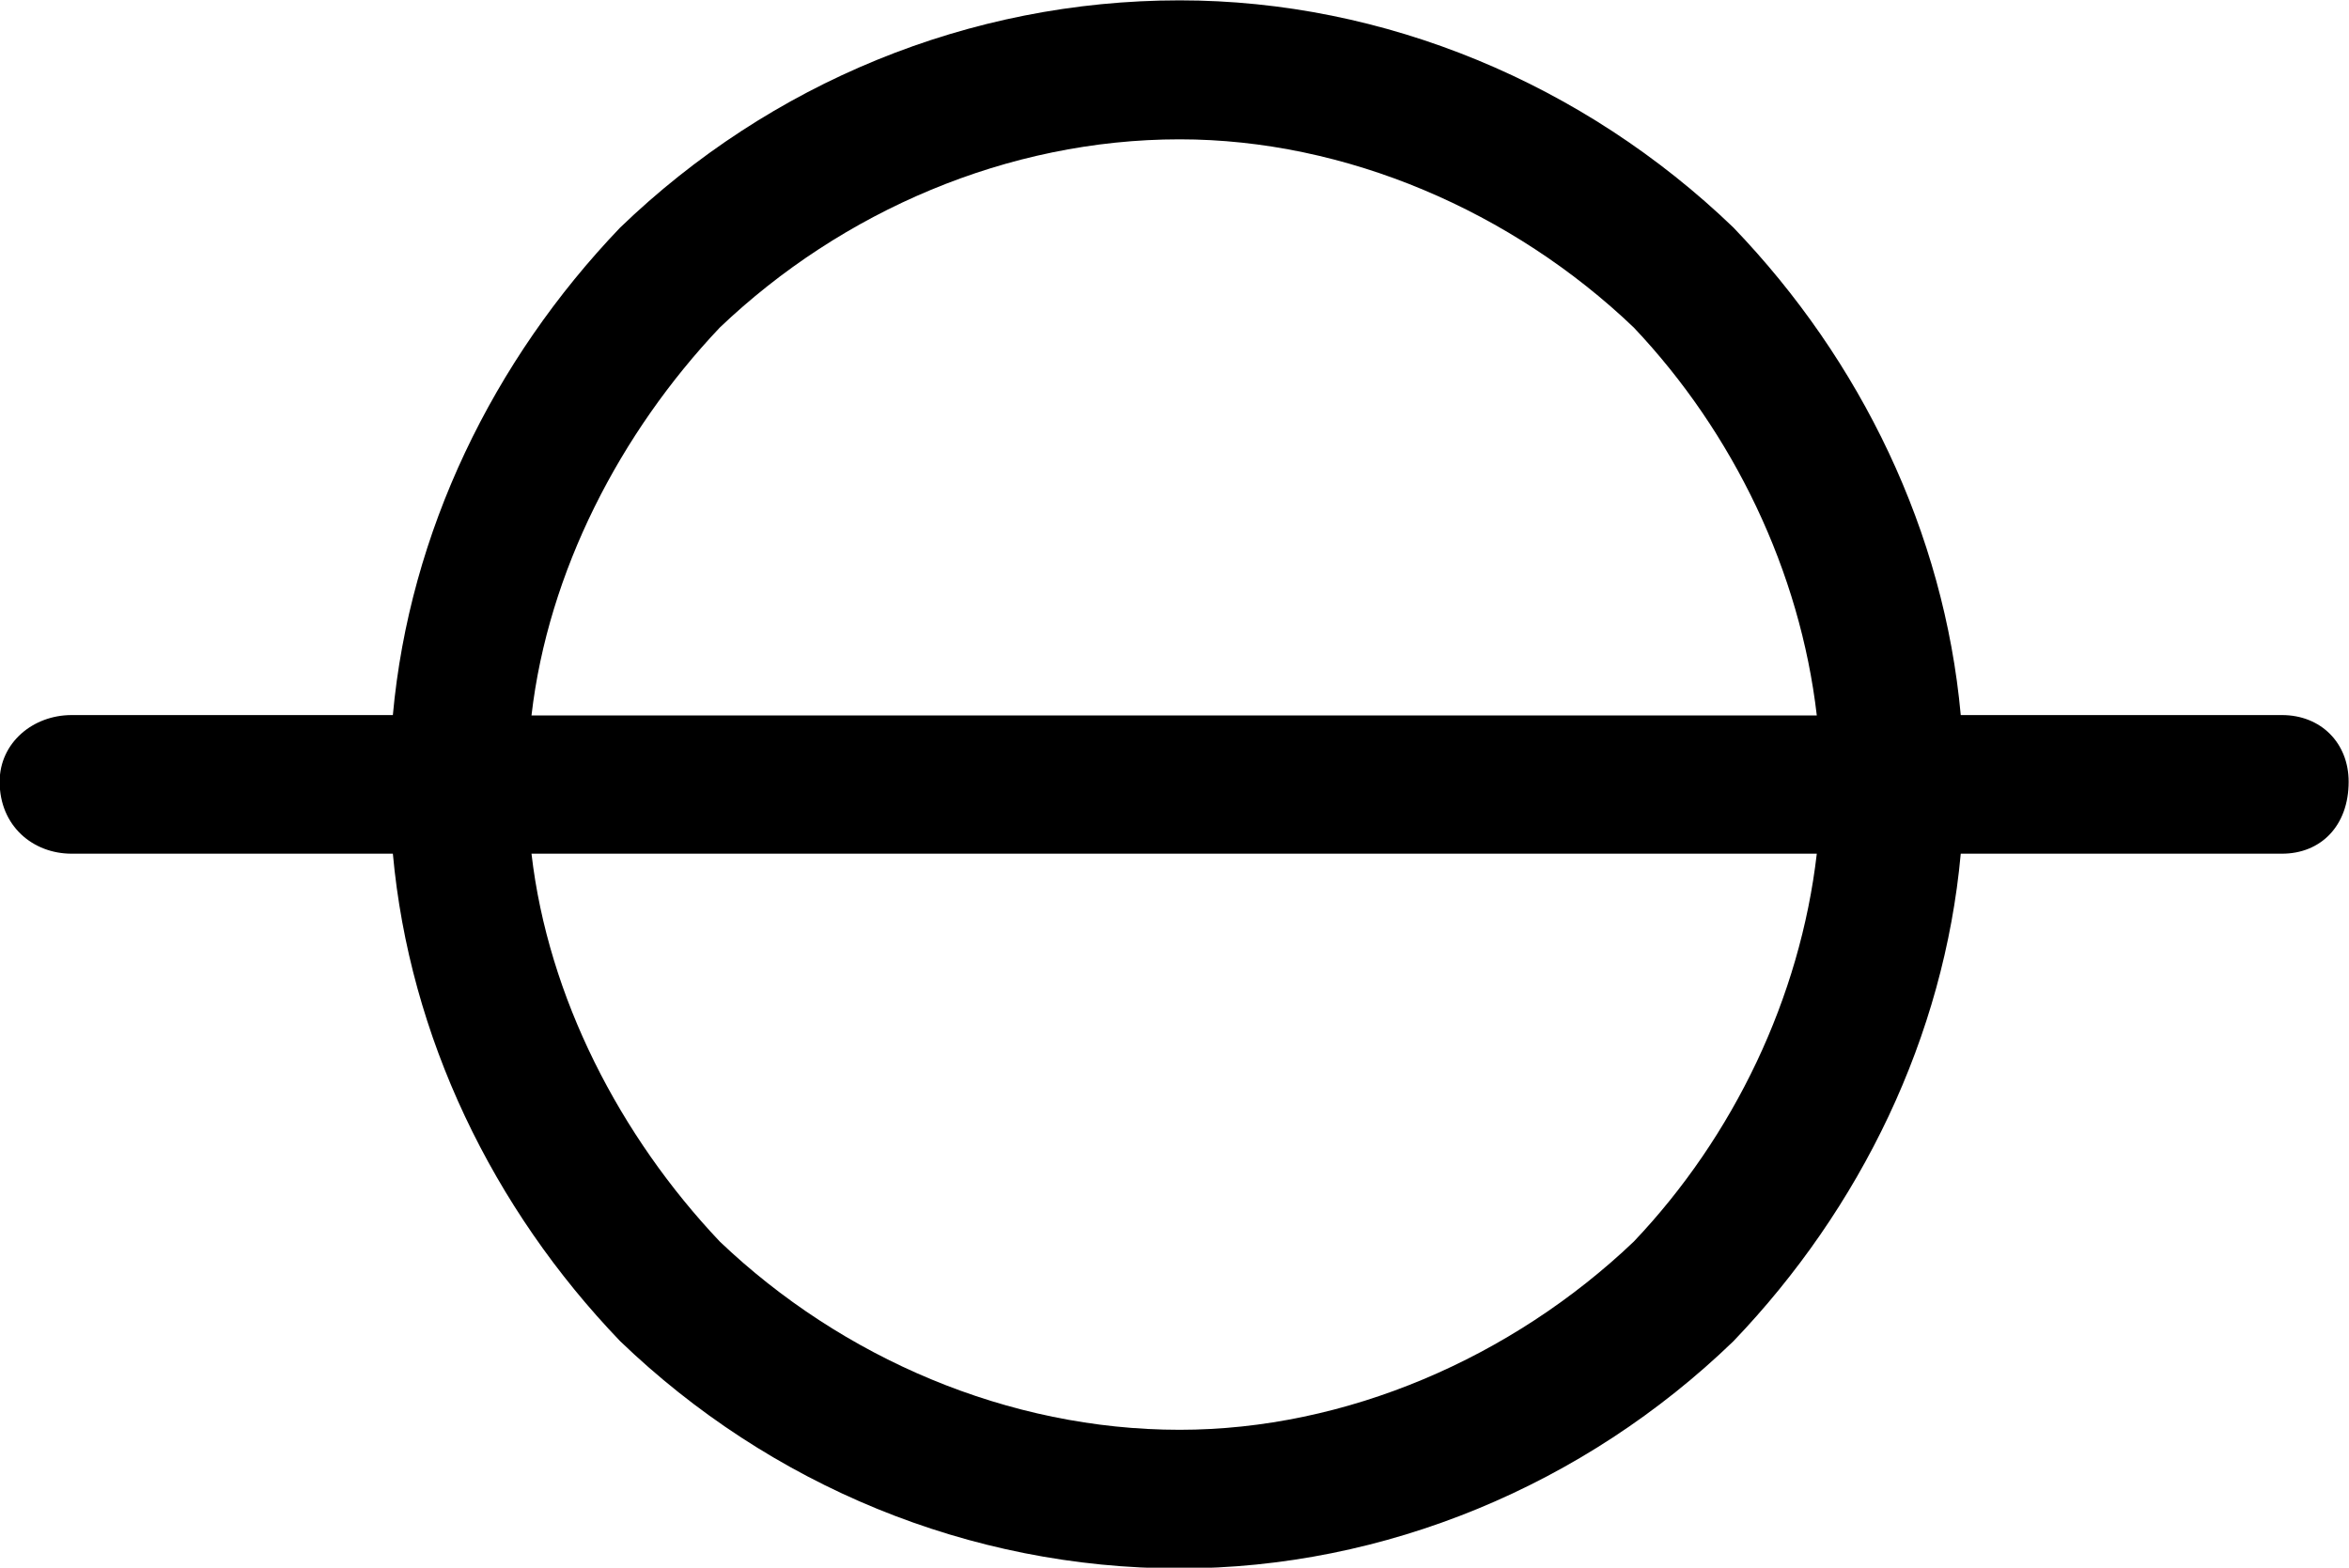 <?xml version="1.0" encoding="UTF-8"?>
<svg fill="#000000" version="1.1" viewBox="0 0 6.625 4.422" xmlns="http://www.w3.org/2000/svg" xmlns:xlink="http://www.w3.org/1999/xlink">
<defs>
<g id="a">
<path d="m0.75-2.297h0.906c0.047 0.516 0.281 1 0.641 1.375 0.422 0.406 0.984 0.641 1.578 0.641 0.578 0 1.141-0.234 1.562-0.641 0.359-0.375 0.594-0.859 0.641-1.375h0.906c0.109 0 0.188-0.078 0.188-0.203 0-0.109-0.078-0.188-0.188-0.188h-0.906c-0.047-0.516-0.281-1-0.641-1.375-0.422-0.406-0.984-0.641-1.562-0.641-0.594 0-1.156 0.234-1.578 0.641-0.359 0.375-0.594 0.859-0.641 1.375h-0.906c-0.109 0-0.203 0.078-0.203 0.188 0 0.125 0.094 0.203 0.203 0.203zm4.406 1.094c-0.344 0.328-0.812 0.531-1.281 0.531-0.484 0-0.953-0.203-1.297-0.531-0.281-0.297-0.484-0.688-0.531-1.094h3.625c-0.047 0.406-0.234 0.797-0.516 1.094zm-2.578-2.578c0.344-0.328 0.812-0.531 1.297-0.531 0.469 0 0.938 0.203 1.281 0.531 0.281 0.297 0.469 0.688 0.516 1.094h-3.625c0.047-0.406 0.25-0.797 0.531-1.094z"/>
</g>
</defs>
<g transform="translate(-149.26 -130.06)">
<use x="148.712" y="134.765" xlink:href="#a"/>
</g>
</svg>
